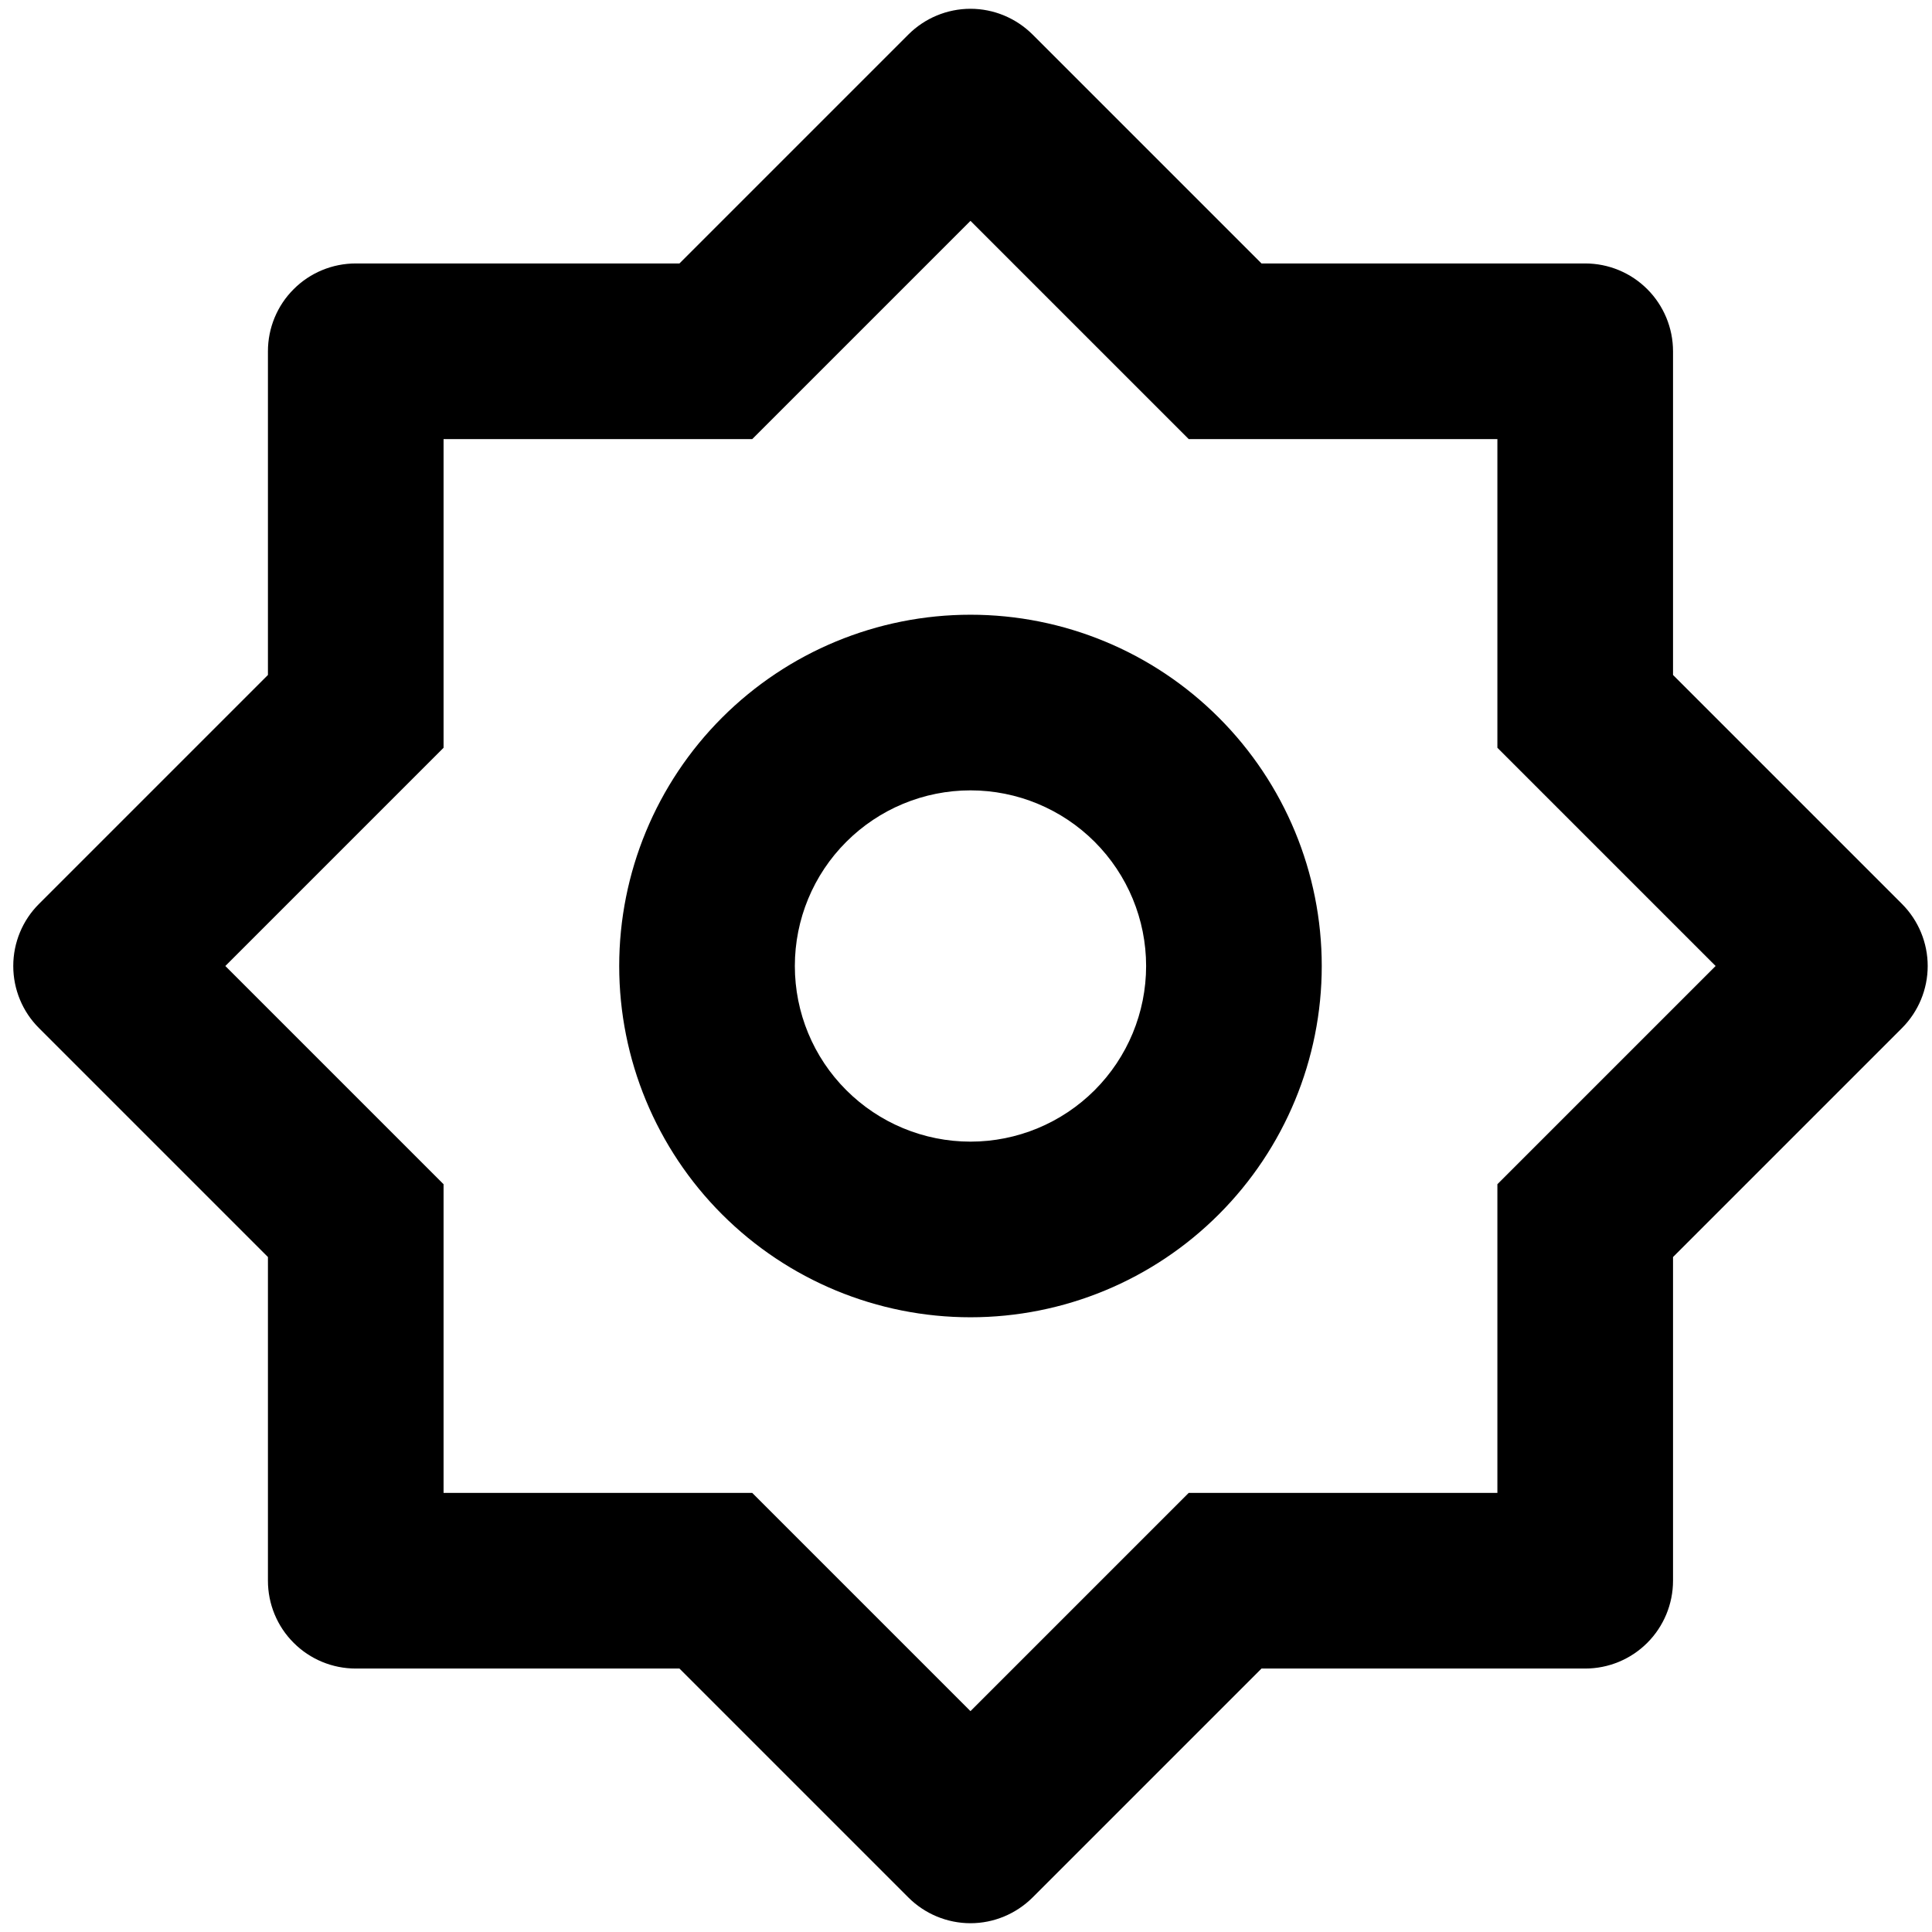 <svg width="22" height="22" viewBox="0 0 22 22" fill="none" xmlns="http://www.w3.org/2000/svg">
<path d="M7.737 3L10.344 0.393C10.531 0.206 10.786 0.1 11.051 0.1C11.316 0.1 11.57 0.206 11.758 0.393L14.365 3H18.051C18.316 3 18.57 3.105 18.758 3.293C18.945 3.48 19.051 3.735 19.051 4V7.686L21.658 10.293C21.845 10.48 21.951 10.735 21.951 11C21.951 11.265 21.845 11.52 21.658 11.707L19.051 14.314V18C19.051 18.265 18.945 18.52 18.758 18.707C18.57 18.895 18.316 19 18.051 19H14.365L11.758 21.607C11.57 21.794 11.316 21.9 11.051 21.9C10.786 21.9 10.531 21.794 10.344 21.607L7.737 19H4.051C3.786 19 3.531 18.895 3.344 18.707C3.156 18.52 3.051 18.265 3.051 18V14.314L0.444 11.707C0.256 11.52 0.151 11.265 0.151 11C0.151 10.735 0.256 10.48 0.444 10.293L3.051 7.686V4C3.051 3.735 3.156 3.48 3.344 3.293C3.531 3.105 3.786 3 4.051 3H7.737ZM5.051 5V8.515L2.566 11L5.051 13.485V17H8.566L11.051 19.485L13.536 17H17.051V13.485L19.536 11L17.051 8.515V5H13.536L11.051 2.515L8.566 5H5.051ZM11.051 15C9.99 15 8.973 14.579 8.222 13.828C7.472 13.078 7.051 12.061 7.051 11C7.051 9.939 7.472 8.922 8.222 8.172C8.973 7.421 9.99 7 11.051 7C12.112 7 13.129 7.421 13.879 8.172C14.629 8.922 15.051 9.939 15.051 11C15.051 12.061 14.629 13.078 13.879 13.828C13.129 14.579 12.112 15 11.051 15ZM11.051 13C11.581 13 12.09 12.789 12.465 12.414C12.84 12.039 13.051 11.53 13.051 11C13.051 10.47 12.84 9.961 12.465 9.586C12.09 9.211 11.581 9 11.051 9C10.52 9 10.012 9.211 9.637 9.586C9.261 9.961 9.051 10.47 9.051 11C9.051 11.53 9.261 12.039 9.637 12.414C10.012 12.789 10.52 13 11.051 13Z" fill="currentColor"/>
</svg>
